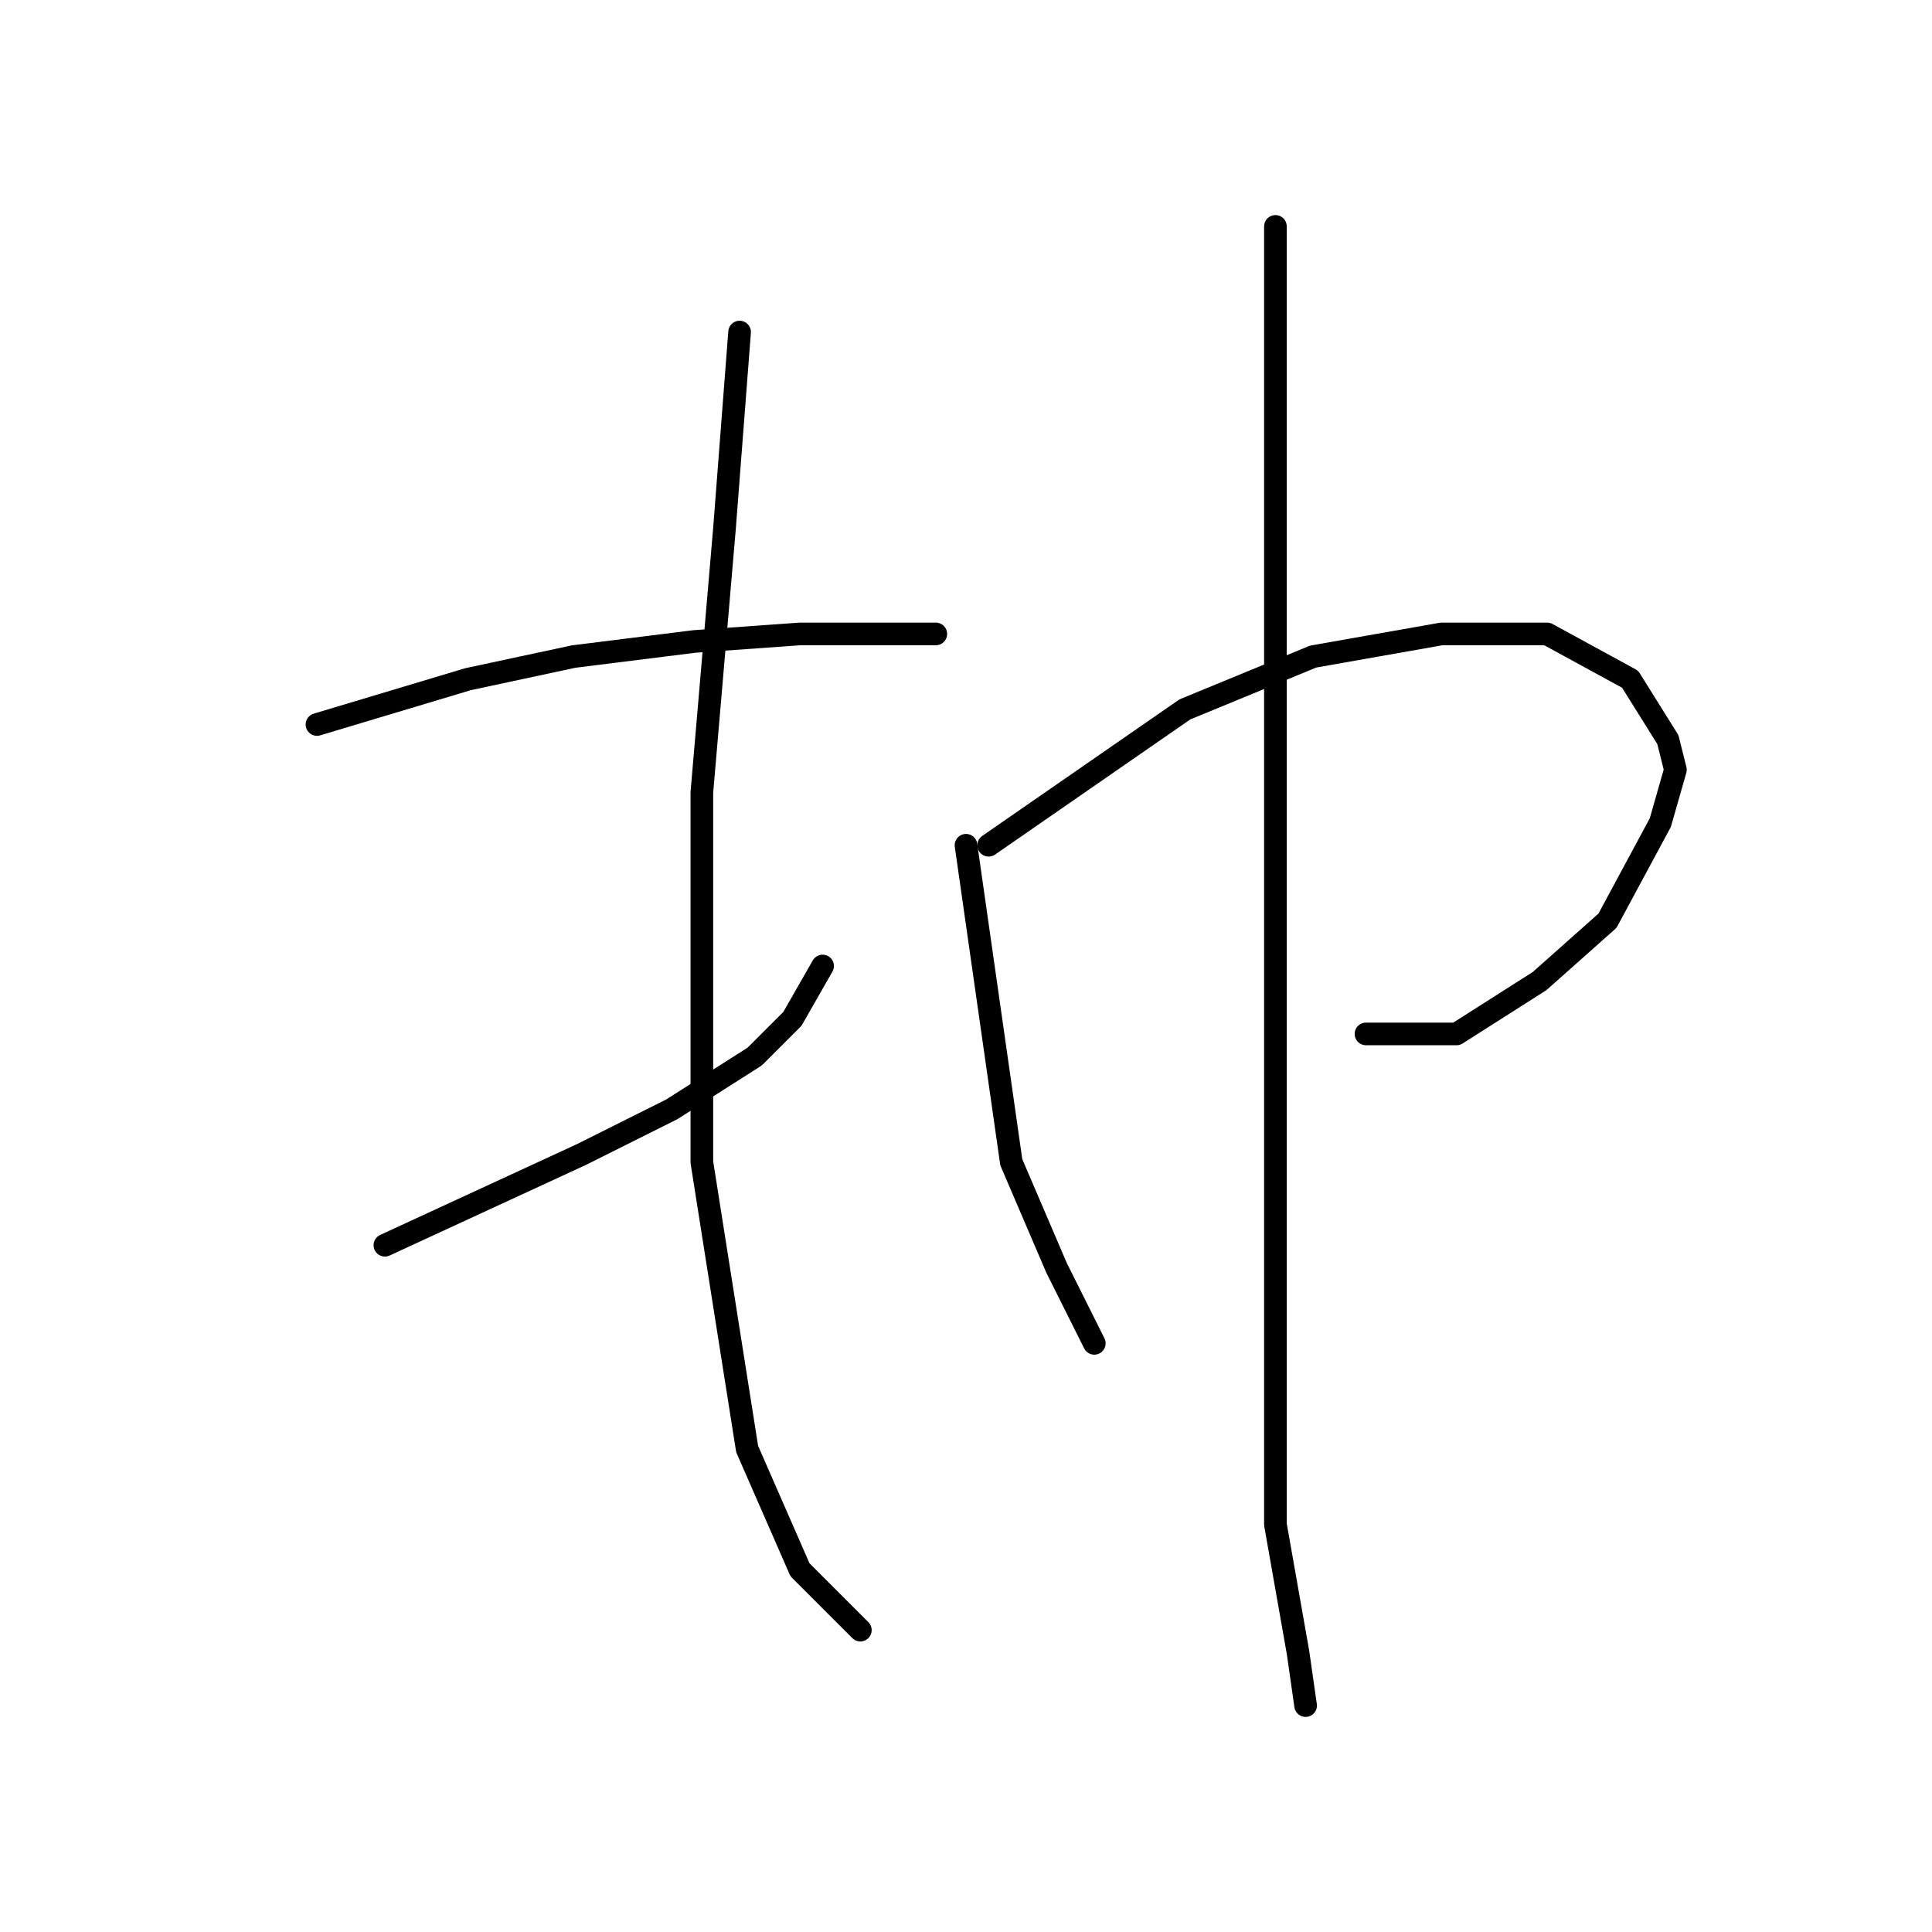 <?xml version="1.0" standalone="no"?>
    <svg width="256" height="256" xmlns="http://www.w3.org/2000/svg" version="1.1">
    <polyline stroke="black" stroke-width="3" stroke-linecap="round" fill="transparent" stroke-linejoin="round" points="42 96 52 93 62 90 76 87 92 85 106 84 119 84 124 84 124 84 " />
        <polyline stroke="black" stroke-width="3" stroke-linecap="round" fill="transparent" stroke-linejoin="round" points="51 165 64 159 77 153 89 147 100 140 105 135 109 128 109 128 " />
        <polyline stroke="black" stroke-width="3" stroke-linecap="round" fill="transparent" stroke-linejoin="round" points="98 44 97 57 96 70 93 105 93 122 93 154 99 192 106 208 114 216 114 216 " />
        <polyline stroke="black" stroke-width="3" stroke-linecap="round" fill="transparent" stroke-linejoin="round" points="128 112 131 133 134 154 140 168 145 178 145 178 " />
        <polyline stroke="black" stroke-width="3" stroke-linecap="round" fill="transparent" stroke-linejoin="round" points="131 112 144 103 157 94 174 87 191 84 205 84 216 90 221 98 222 102 220 109 213 122 204 130 193 137 181 137 181 137 " />
        <polyline stroke="black" stroke-width="3" stroke-linecap="round" fill="transparent" stroke-linejoin="round" points="169 30 169 64 169 98 169 142 169 178 169 202 172 219 173 226 173 226 " />
        </svg>